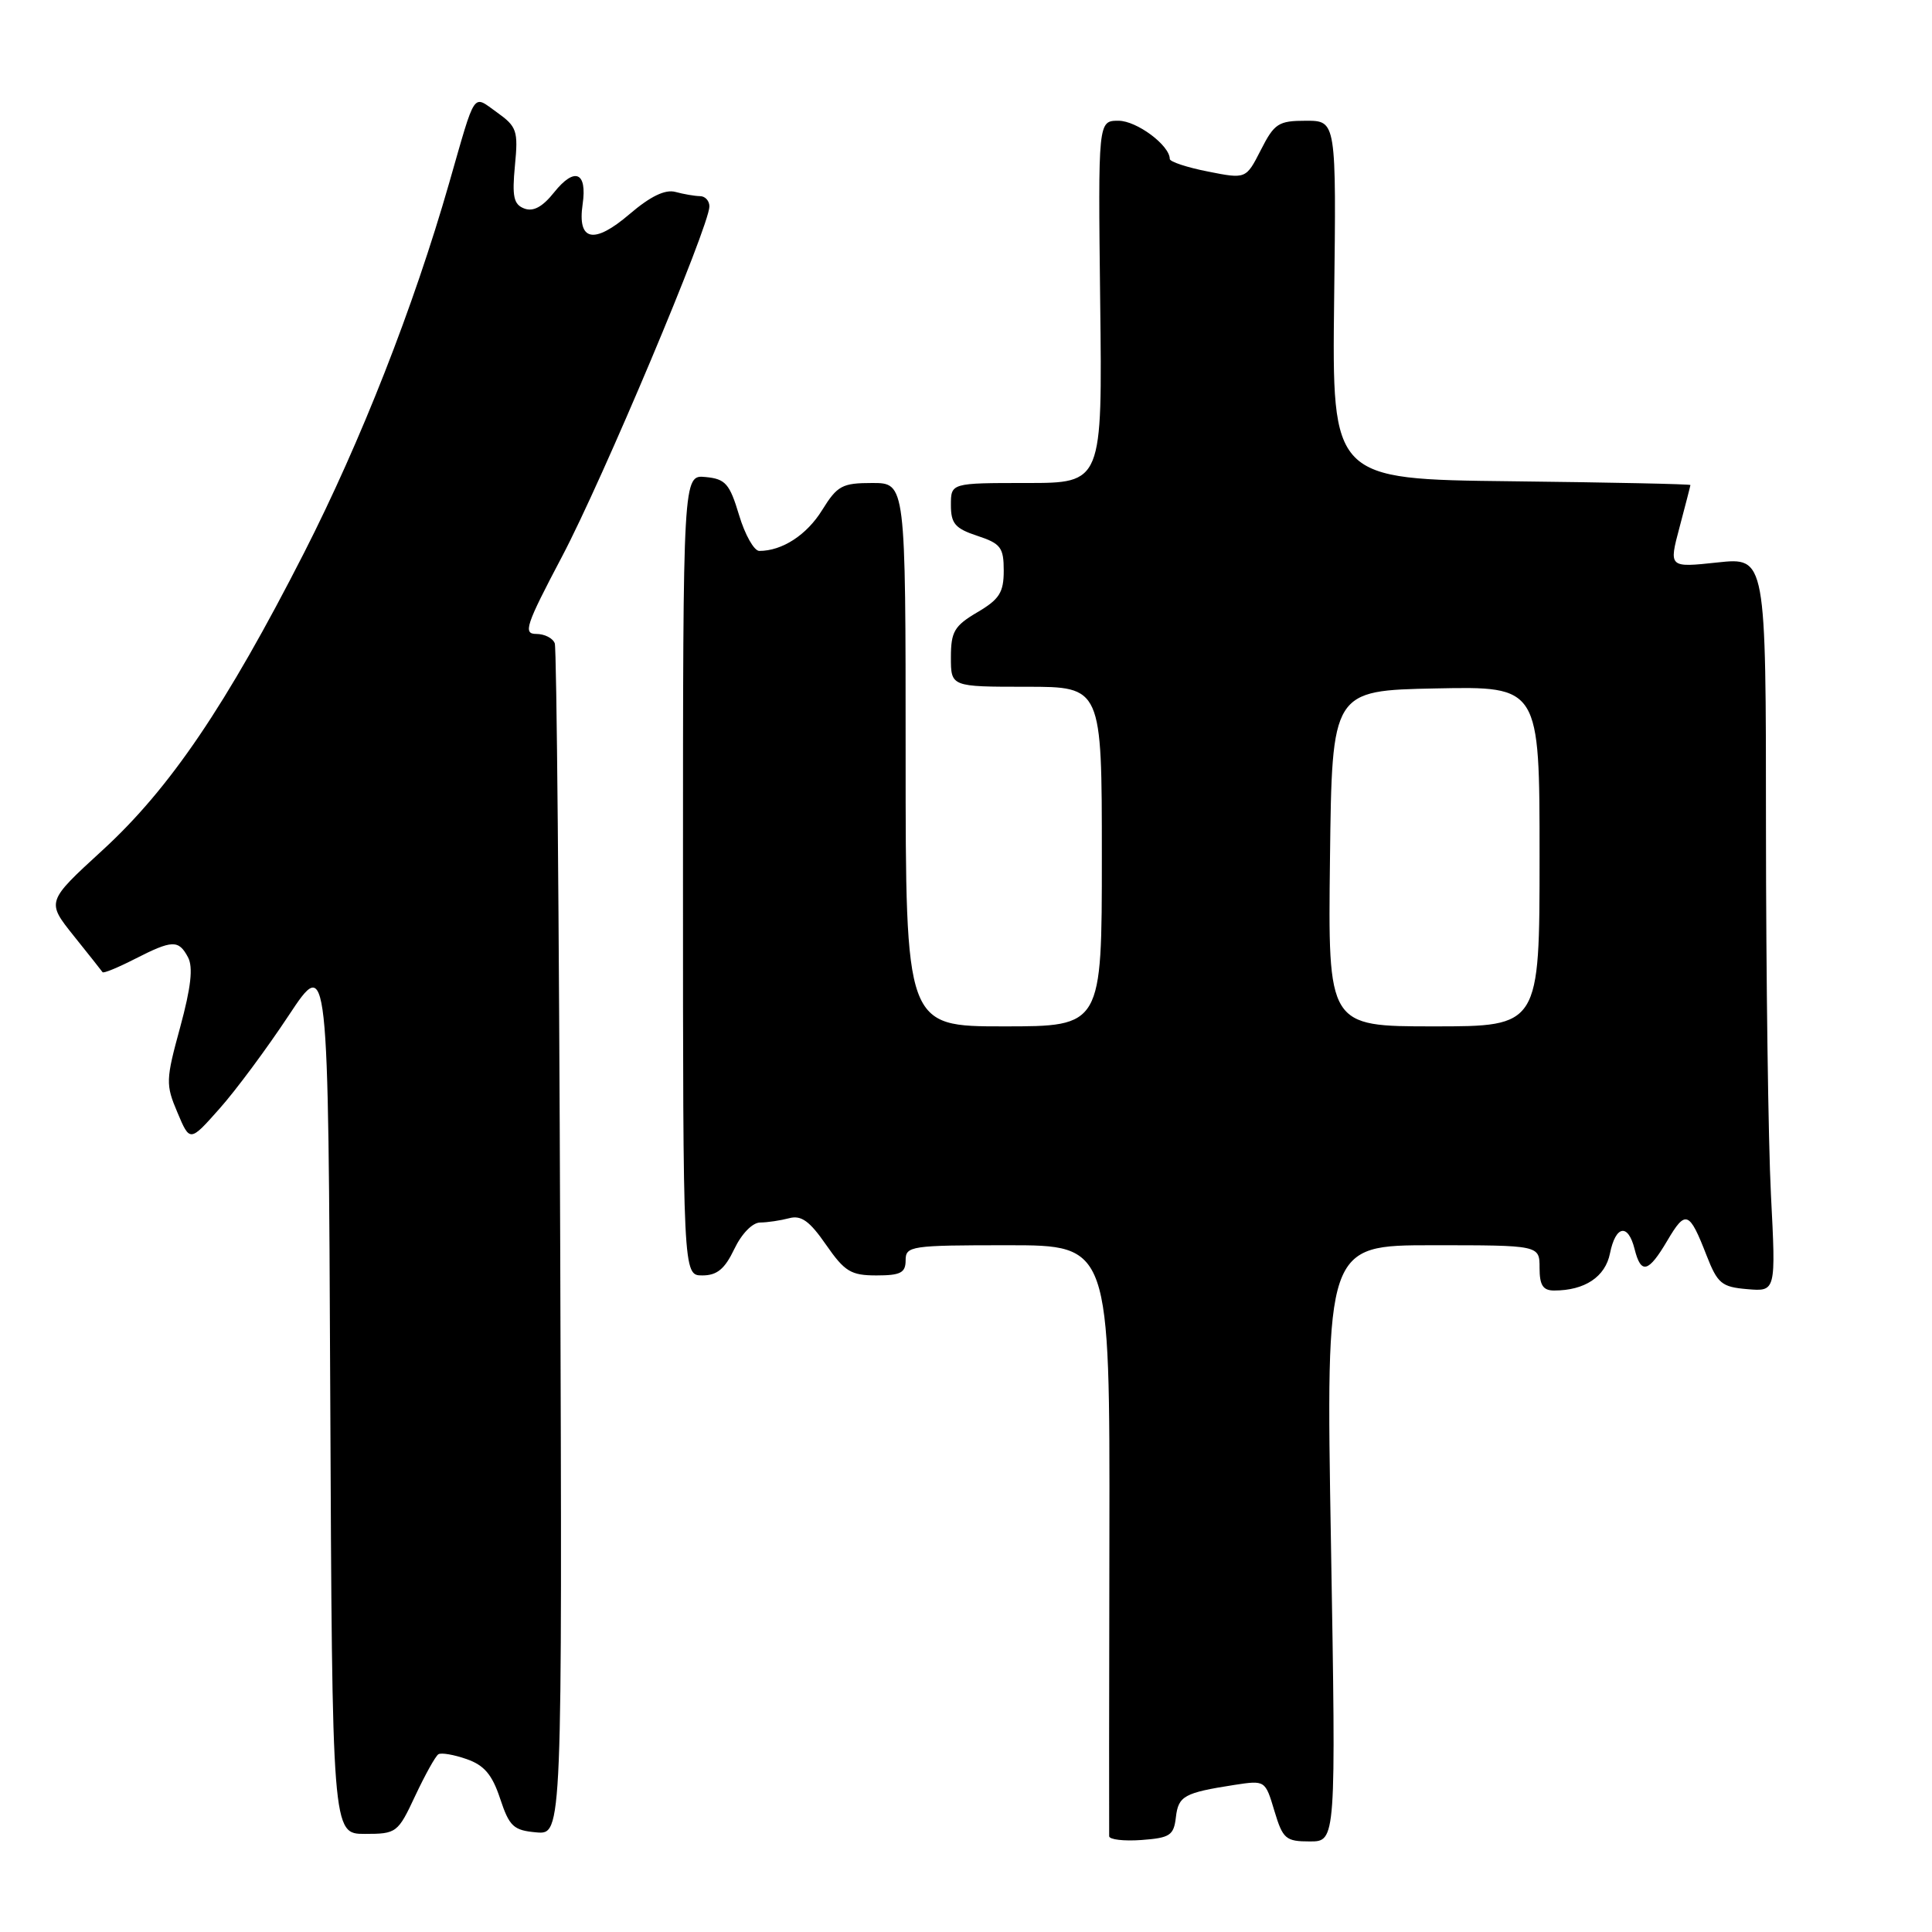<?xml version="1.0" encoding="UTF-8" standalone="no"?>
<!DOCTYPE svg PUBLIC "-//W3C//DTD SVG 1.1//EN" "http://www.w3.org/Graphics/SVG/1.1/DTD/svg11.dtd" >
<svg xmlns="http://www.w3.org/2000/svg" xmlns:xlink="http://www.w3.org/1999/xlink" version="1.1" viewBox="0 0 256 256">
 <g >
 <path fill="currentColor"
d=" M 155.81 240.80 C 156.14 237.97 156.90 237.55 163.57 236.51 C 167.64 235.89 167.65 235.89 168.86 239.94 C 169.98 243.67 170.36 244.00 173.56 244.00 C 177.03 244.00 177.03 244.00 176.36 204.50 C 175.68 165.00 175.68 165.00 189.84 165.00 C 204.00 165.00 204.00 165.00 204.00 168.00 C 204.00 170.30 204.45 171.00 205.93 171.00 C 209.99 171.00 212.71 169.19 213.33 166.08 C 214.08 162.36 215.73 162.07 216.59 165.50 C 217.44 168.90 218.42 168.65 220.94 164.37 C 223.35 160.28 223.84 160.47 226.12 166.33 C 227.59 170.09 228.12 170.53 231.53 170.82 C 235.32 171.14 235.32 171.14 234.66 158.32 C 234.30 151.27 234.01 129.38 234.00 109.67 C 234.00 73.84 234.00 73.84 227.56 74.53 C 221.12 75.22 221.12 75.22 222.55 69.86 C 223.33 66.91 223.98 64.40 223.99 64.27 C 223.99 64.14 213.31 63.92 200.25 63.77 C 176.50 63.50 176.50 63.50 176.78 39.75 C 177.07 16.00 177.07 16.00 173.05 16.00 C 169.40 16.00 168.86 16.35 167.07 19.87 C 165.10 23.73 165.10 23.73 160.05 22.73 C 157.27 22.18 155.00 21.43 155.00 21.06 C 155.00 19.26 150.62 16.00 148.21 16.00 C 145.50 16.00 145.50 16.00 145.78 40.00 C 146.07 64.00 146.07 64.00 136.03 64.00 C 126.00 64.00 126.00 64.00 126.00 66.92 C 126.00 69.38 126.56 70.03 129.50 71.00 C 132.60 72.02 133.00 72.55 133.00 75.61 C 133.00 78.50 132.43 79.41 129.50 81.13 C 126.45 82.93 126.00 83.70 126.00 87.10 C 126.00 91.00 126.00 91.00 136.00 91.00 C 146.00 91.00 146.00 91.00 146.00 113.50 C 146.00 136.00 146.00 136.00 133.00 136.00 C 120.00 136.00 120.00 136.00 120.00 100.00 C 120.00 64.00 120.00 64.00 115.58 64.00 C 111.59 64.00 110.95 64.35 108.95 67.57 C 106.91 70.88 103.65 73.00 100.61 73.00 C 99.92 73.00 98.71 70.86 97.93 68.25 C 96.68 64.09 96.13 63.46 93.50 63.21 C 90.50 62.91 90.50 62.91 90.50 115.96 C 90.50 169.00 90.50 169.00 93.06 169.00 C 95.01 169.00 96.03 168.16 97.30 165.50 C 98.27 163.47 99.71 161.99 100.73 161.99 C 101.71 161.98 103.43 161.72 104.57 161.42 C 106.16 160.99 107.28 161.79 109.45 164.93 C 111.93 168.50 112.75 169.00 116.14 169.00 C 119.33 169.00 120.00 168.65 120.00 167.00 C 120.00 165.10 120.67 165.00 133.53 165.00 C 147.06 165.00 147.06 165.00 147.00 203.75 C 146.96 225.06 146.95 242.86 146.97 243.31 C 146.99 243.75 148.91 243.98 151.25 243.81 C 155.03 243.53 155.53 243.20 155.81 240.80 Z  M 55.03 237.93 C 56.34 235.15 57.71 232.68 58.09 232.45 C 58.46 232.21 60.15 232.50 61.83 233.09 C 64.16 233.90 65.22 235.15 66.27 238.33 C 67.50 242.03 68.04 242.53 71.08 242.80 C 74.50 243.09 74.50 243.09 74.23 164.80 C 74.08 121.73 73.76 85.94 73.51 85.25 C 73.26 84.56 72.16 84.00 71.06 84.00 C 69.28 84.00 69.66 82.87 74.47 73.75 C 79.83 63.60 94.00 29.94 94.00 27.35 C 94.00 26.61 93.44 25.99 92.75 25.99 C 92.06 25.98 90.60 25.73 89.49 25.43 C 88.13 25.07 86.18 26.01 83.42 28.37 C 78.69 32.42 76.49 31.96 77.20 27.07 C 77.83 22.79 76.15 22.08 73.43 25.48 C 71.89 27.42 70.66 28.08 69.47 27.63 C 68.06 27.09 67.84 26.06 68.23 21.95 C 68.68 17.32 68.49 16.78 65.85 14.89 C 62.57 12.56 63.10 11.77 59.51 24.27 C 54.80 40.70 47.82 58.47 40.28 73.27 C 29.97 93.47 22.53 104.46 13.58 112.66 C 6.15 119.47 6.15 119.47 9.76 123.99 C 11.75 126.47 13.47 128.64 13.59 128.82 C 13.71 129.00 15.63 128.21 17.86 127.07 C 22.84 124.53 23.66 124.50 24.91 126.84 C 25.61 128.15 25.31 130.82 23.88 136.09 C 21.96 143.11 21.94 143.71 23.51 147.41 C 25.16 151.33 25.16 151.33 29.08 146.91 C 31.24 144.49 35.36 138.93 38.25 134.56 C 43.50 126.63 43.50 126.63 43.76 184.81 C 44.02 243.00 44.02 243.00 48.34 243.00 C 52.55 243.00 52.72 242.87 55.03 237.93 Z  M 176.23 113.75 C 176.50 91.50 176.50 91.50 190.25 91.22 C 204.00 90.94 204.00 90.94 204.00 113.47 C 204.00 136.00 204.00 136.00 189.98 136.00 C 175.96 136.00 175.96 136.00 176.23 113.75 Z "/>
</g>
</svg>